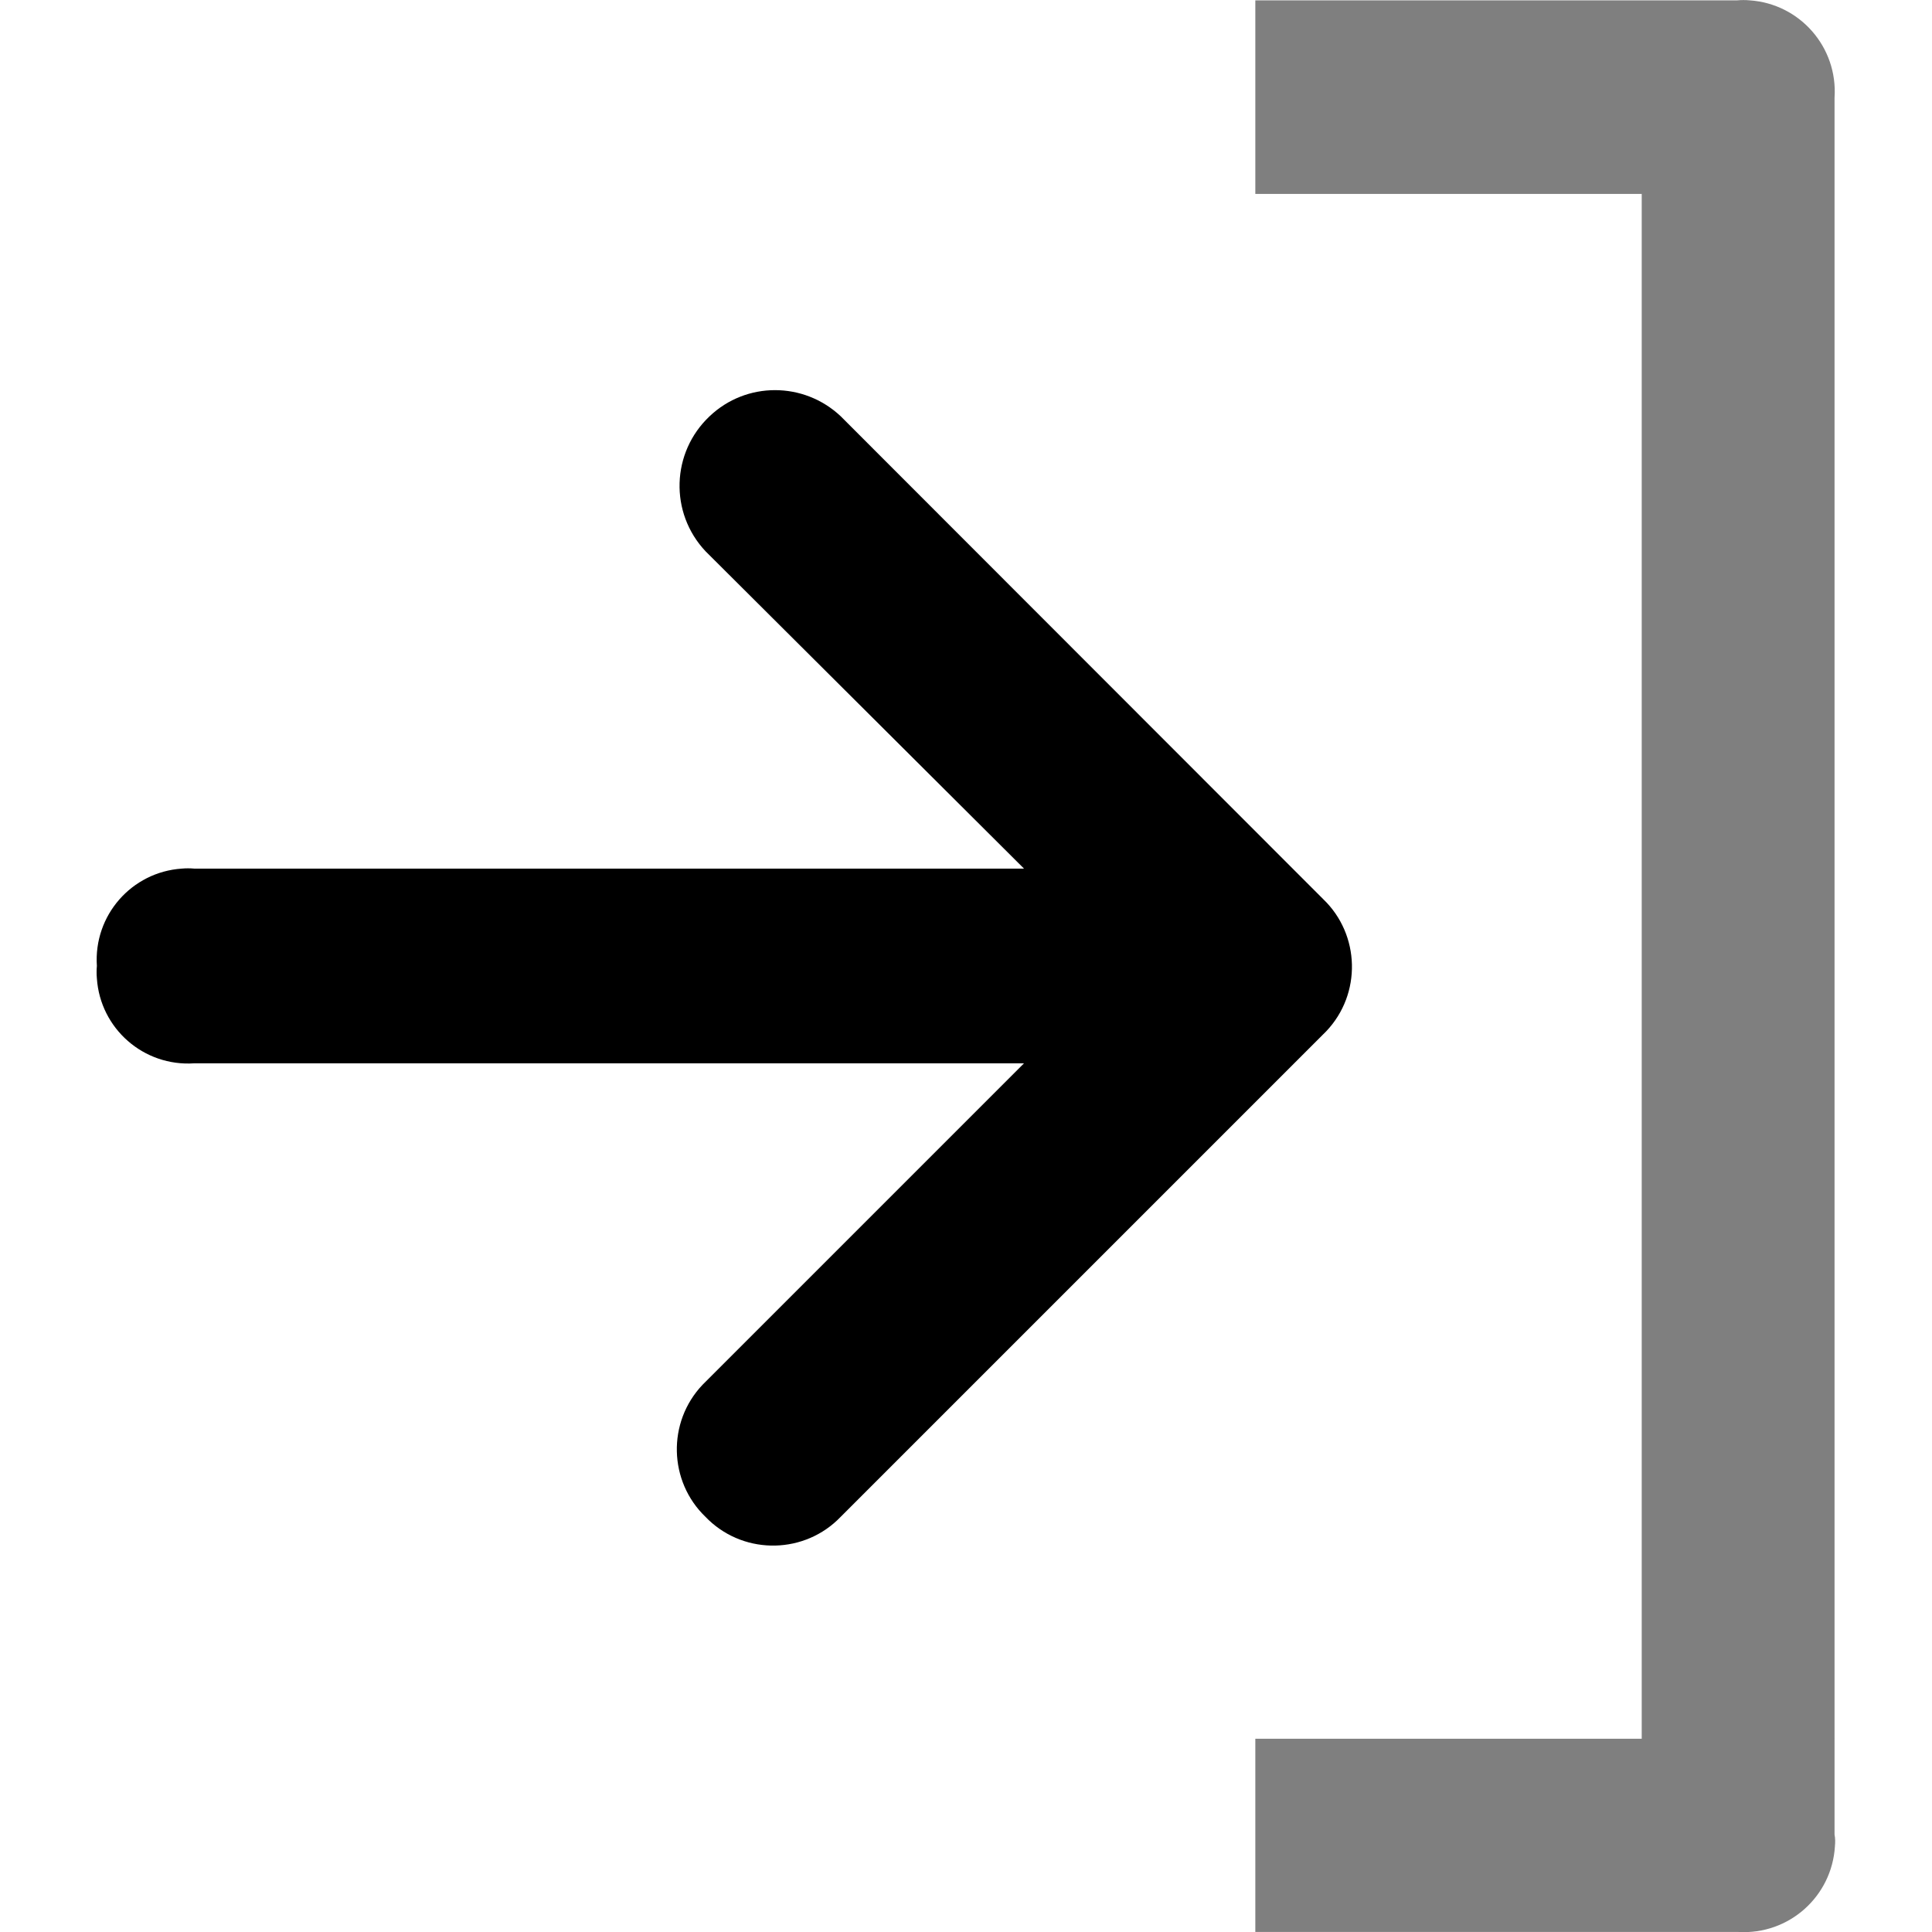 <?xml version="1.0" encoding="utf-8"?>
<!-- Generator: Adobe Illustrator 22.0.0, SVG Export Plug-In . SVG Version: 6.00 Build 0)  -->
<svg version="1.1" id="Layer_1" xmlns="http://www.w3.org/2000/svg" xmlns:xlink="http://www.w3.org/1999/xlink" x="0px" y="0px"
	 viewBox="0 0 512 512" style="enable-background:new 0 0 512 512;" xml:space="preserve">
<style type="text/css">
	.st0{opacity:0.5;fill:#000000;enable-background:new    ;}
	.st1{fill:#000000;}
</style>
<g id="Group_1192" transform="translate(43.574 405.091) rotate(180)">
	<path id="Path_2117" class="st0" d="M-442.7-84.2c0.8-13.3,12.2-23.5,25.6-22.7h128v51.2h-102.4v409.4h102.4V405h-127.7
		c-1.1,0.1-2.2,0.1-3.3,0c-13.3-0.9-23.4-12.4-22.5-25.8V-81.1C-442.8-82.1-442.8-83.1-442.7-84.2z"/>
	<path id="Path_2118" class="st1" d="M-144.2,2.3c-9.9-9.4-25.6-9-35,0.8l-127.9,127.9c-0.3,0.3-0.6,0.6-0.8,0.8
		c-9.4,9.9-9,25.6,0.8,35l127.9,128c9.8,9.2,25,9.2,34.7,0c10.2-9.6,10.7-25.6,1.1-35.8l-84.4-84.1H-7.9c1.1,0.1,2.2,0.1,3.3,0
		c13.3-0.9,23.4-12.4,22.5-25.8c0.1-1.1,0.1-2.2,0-3.3c-0.9-13.3-12.4-23.4-25.8-22.5h-219.9l84.4-84.4c0.3-0.3,0.6-0.6,0.8-0.8
		c9.4-9.9,9-25.6-0.8-35C-143.6,2.9-143.9,2.6-144.2,2.3z"/>
</g>
</svg>
